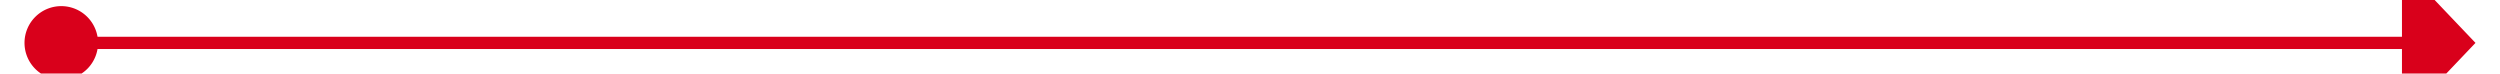 ﻿<?xml version="1.0" encoding="utf-8"?>
<svg version="1.1" xmlns:xlink="http://www.w3.org/1999/xlink" width="204px" height="6px" preserveAspectRatio="xMinYMid meet" viewBox="7786 4543  204 4" xmlns="http://www.w3.org/2000/svg">
  <path d="M 7791 4542.5  A 3 3 0 0 0 7788 4545.5 A 3 3 0 0 0 7791 4548.5 A 3 3 0 0 0 7794 4545.5 A 3 3 0 0 0 7791 4542.5 Z M 7982 4551.8  L 7988 4545.5  L 7982 4539.2  L 7982 4551.8  Z " fill-rule="nonzero" fill="#d9001b" stroke="none" />
  <path d="M 7789 4545.5  L 7983 4545.5  " stroke-width="1" stroke="#d9001b" fill="none" />
</svg>